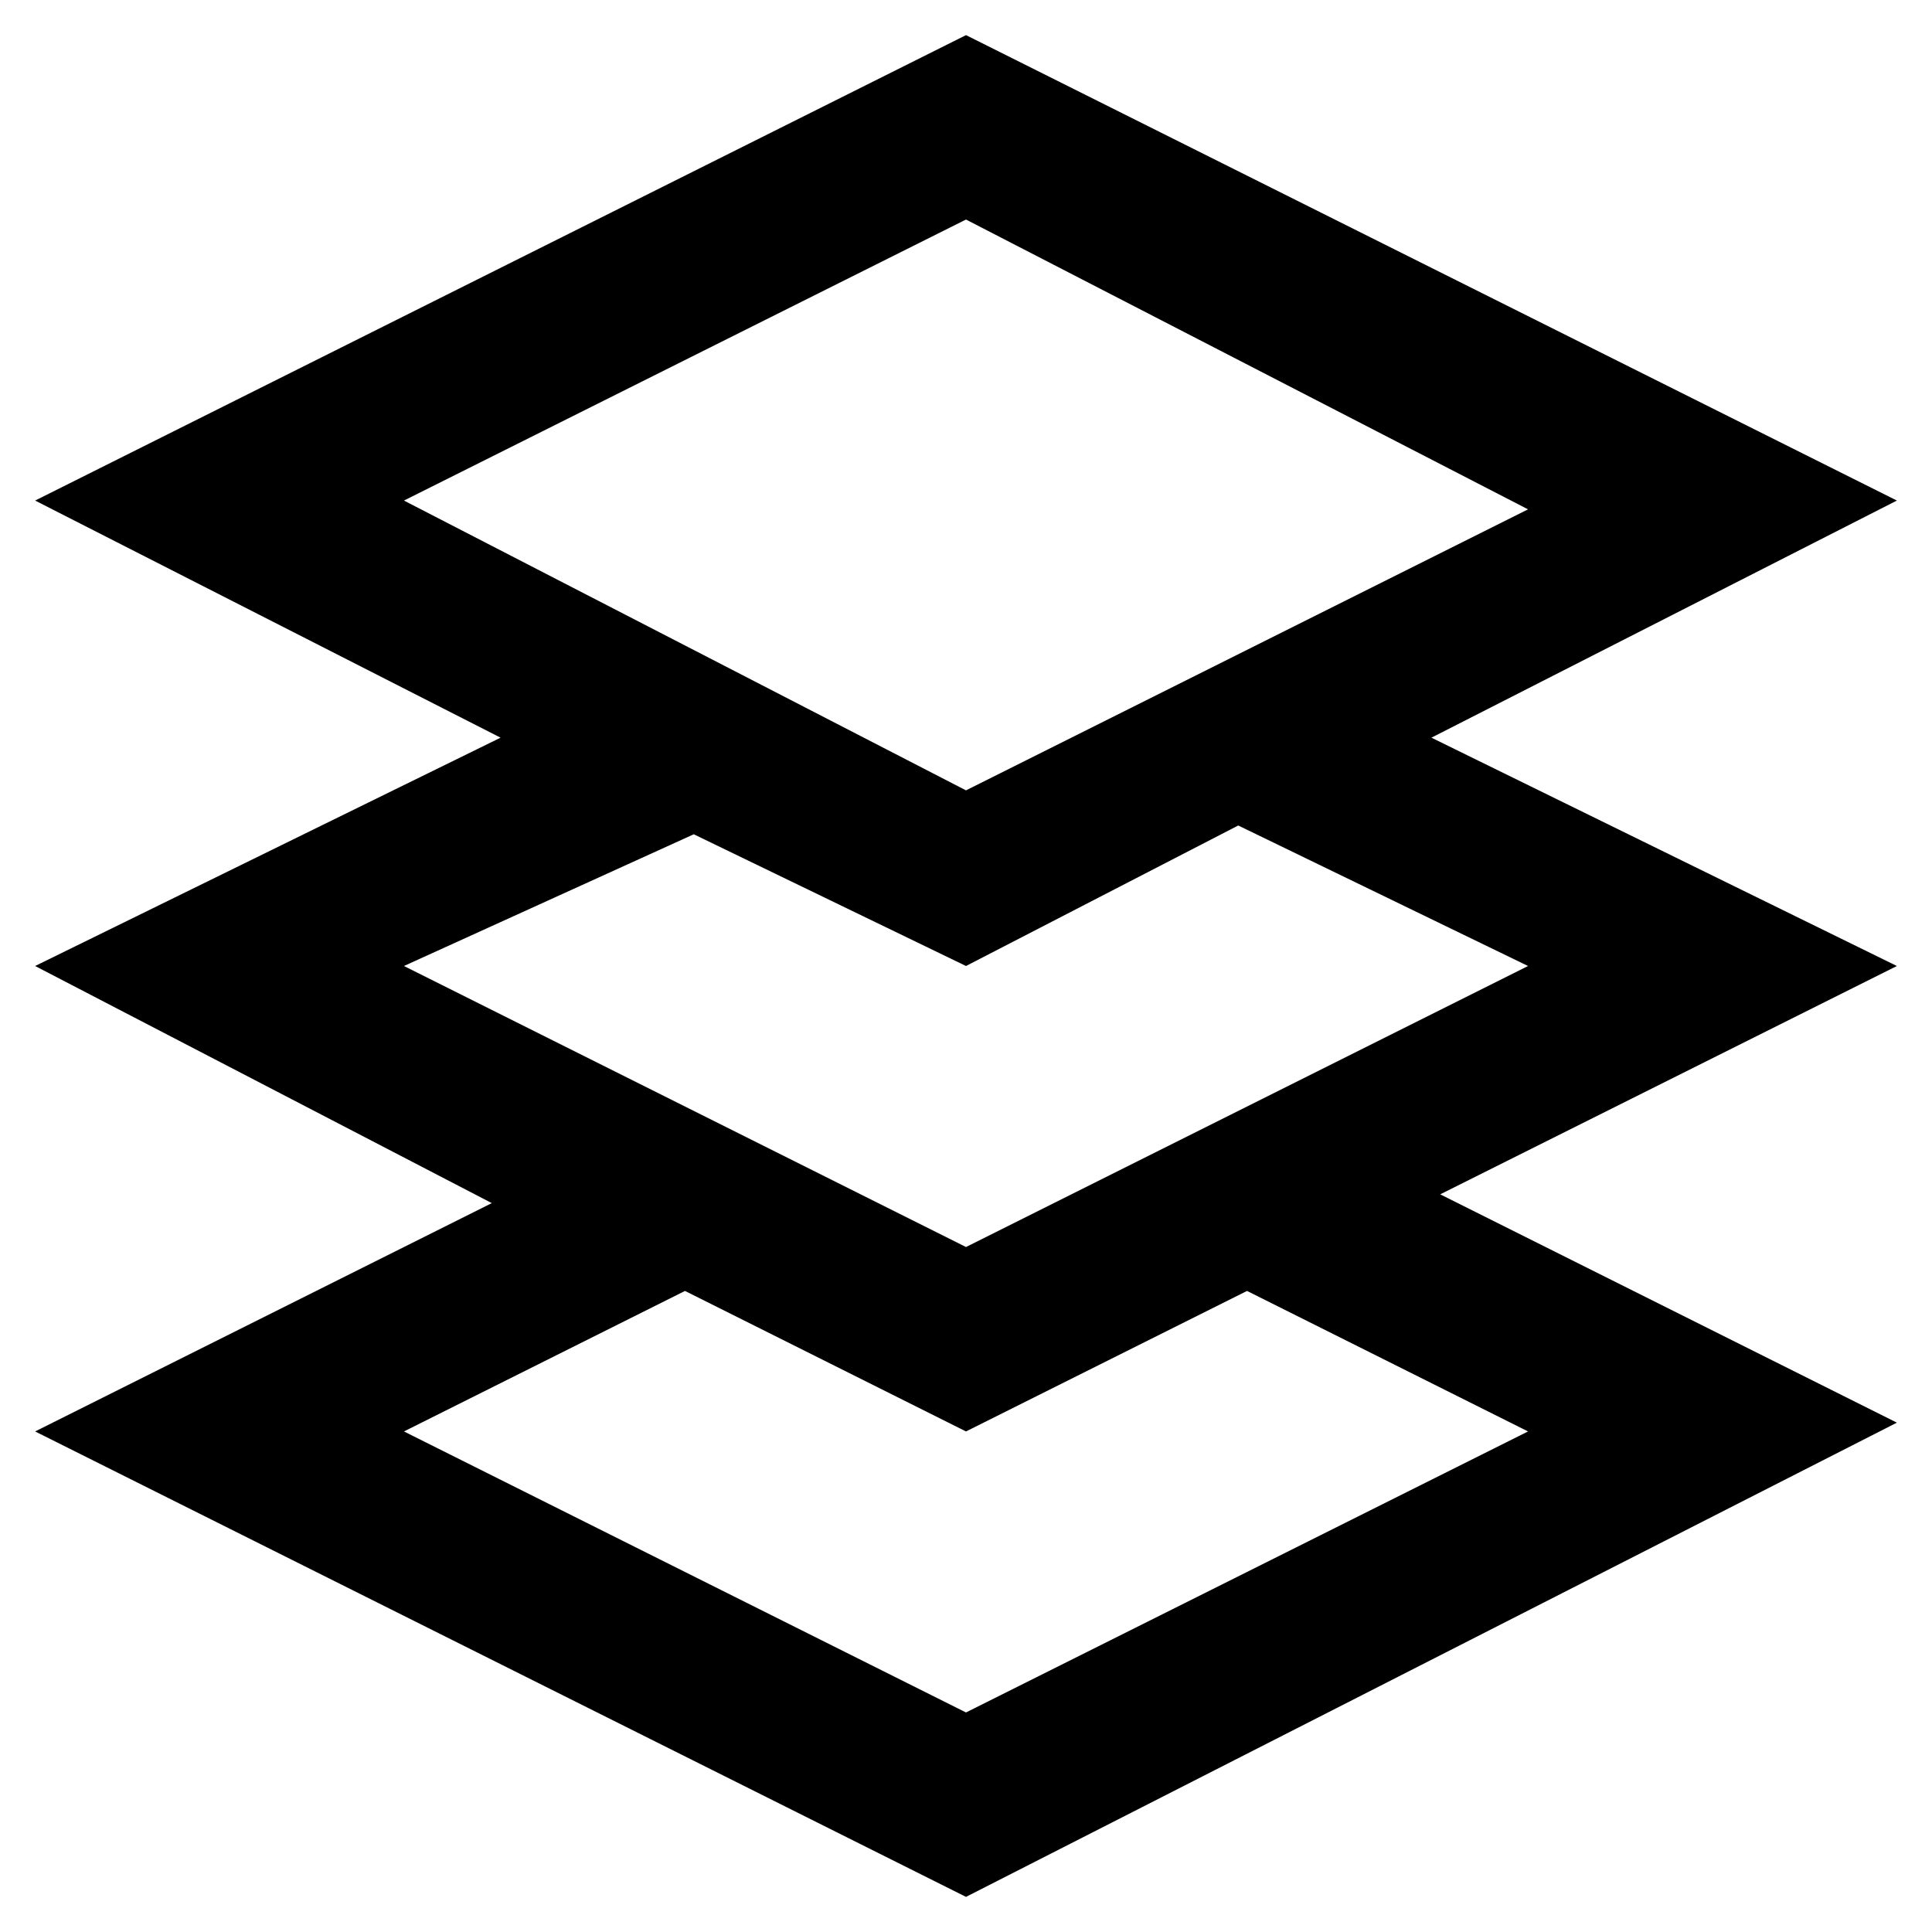 <?xml version="1.0" encoding="UTF-8" standalone="no"?>
<svg
   xmlns:svg="http://www.w3.org/2000/svg"
   xmlns="http://www.w3.org/2000/svg"
   xmlns:sodipodi="http://sodipodi.sourceforge.net/DTD/sodipodi-0.dtd"
   xmlns:inkscape="http://www.inkscape.org/namespaces/inkscape"
   inkscape:version="1.0 (4035a4fb49, 2020-05-01)"
   sodipodi:docname="LayerGroup.svg"
   xml:space="preserve"
   style="enable-background:new 0 0 22 22;"
   viewBox="0 0 22 22"
   y="0px"
   x="0px"
   id="Ebene_1"
   version="1.1"><defs
     id="defs11" /><sodipodi:namedview
     inkscape:current-layer="Ebene_1"
     showgrid="false"
     id="namedview9"
     inkscape:window-height="480"
     inkscape:window-width="640"
     inkscape:pageshadow="2"
     inkscape:pageopacity="0"
     guidetolerance="10"
     gridtolerance="10"
     objecttolerance="10"
     borderopacity="1"
     bordercolor="#666666"
     pagecolor="#ffffff" /><path
     id="path6"
     d="M11,2.5L4.6,5.7L11,9l6.4-3.2L11,2.5L11,2.5z M7.9,9.5L4.6,11l6.4,3.2l6.4-3.2l-3.3-1.6L11,11L7.9,9.5L7.9,9.5z   M14.2,14.7L11,16.3l-3.2-1.6l-3.2,1.6l6.4,3.2l6.4-3.2L14.2,14.7L14.2,14.7z M16.3,8.4l5.3,2.6l-5.2,2.6l5.2,2.6L11,21.6L0.4,16.3  l5.2-2.6L0.4,11l5.3-2.6L0.4,5.7L11,0.4l10.6,5.3L16.3,8.4L16.3,8.4z"
     class="st1" /></svg>
